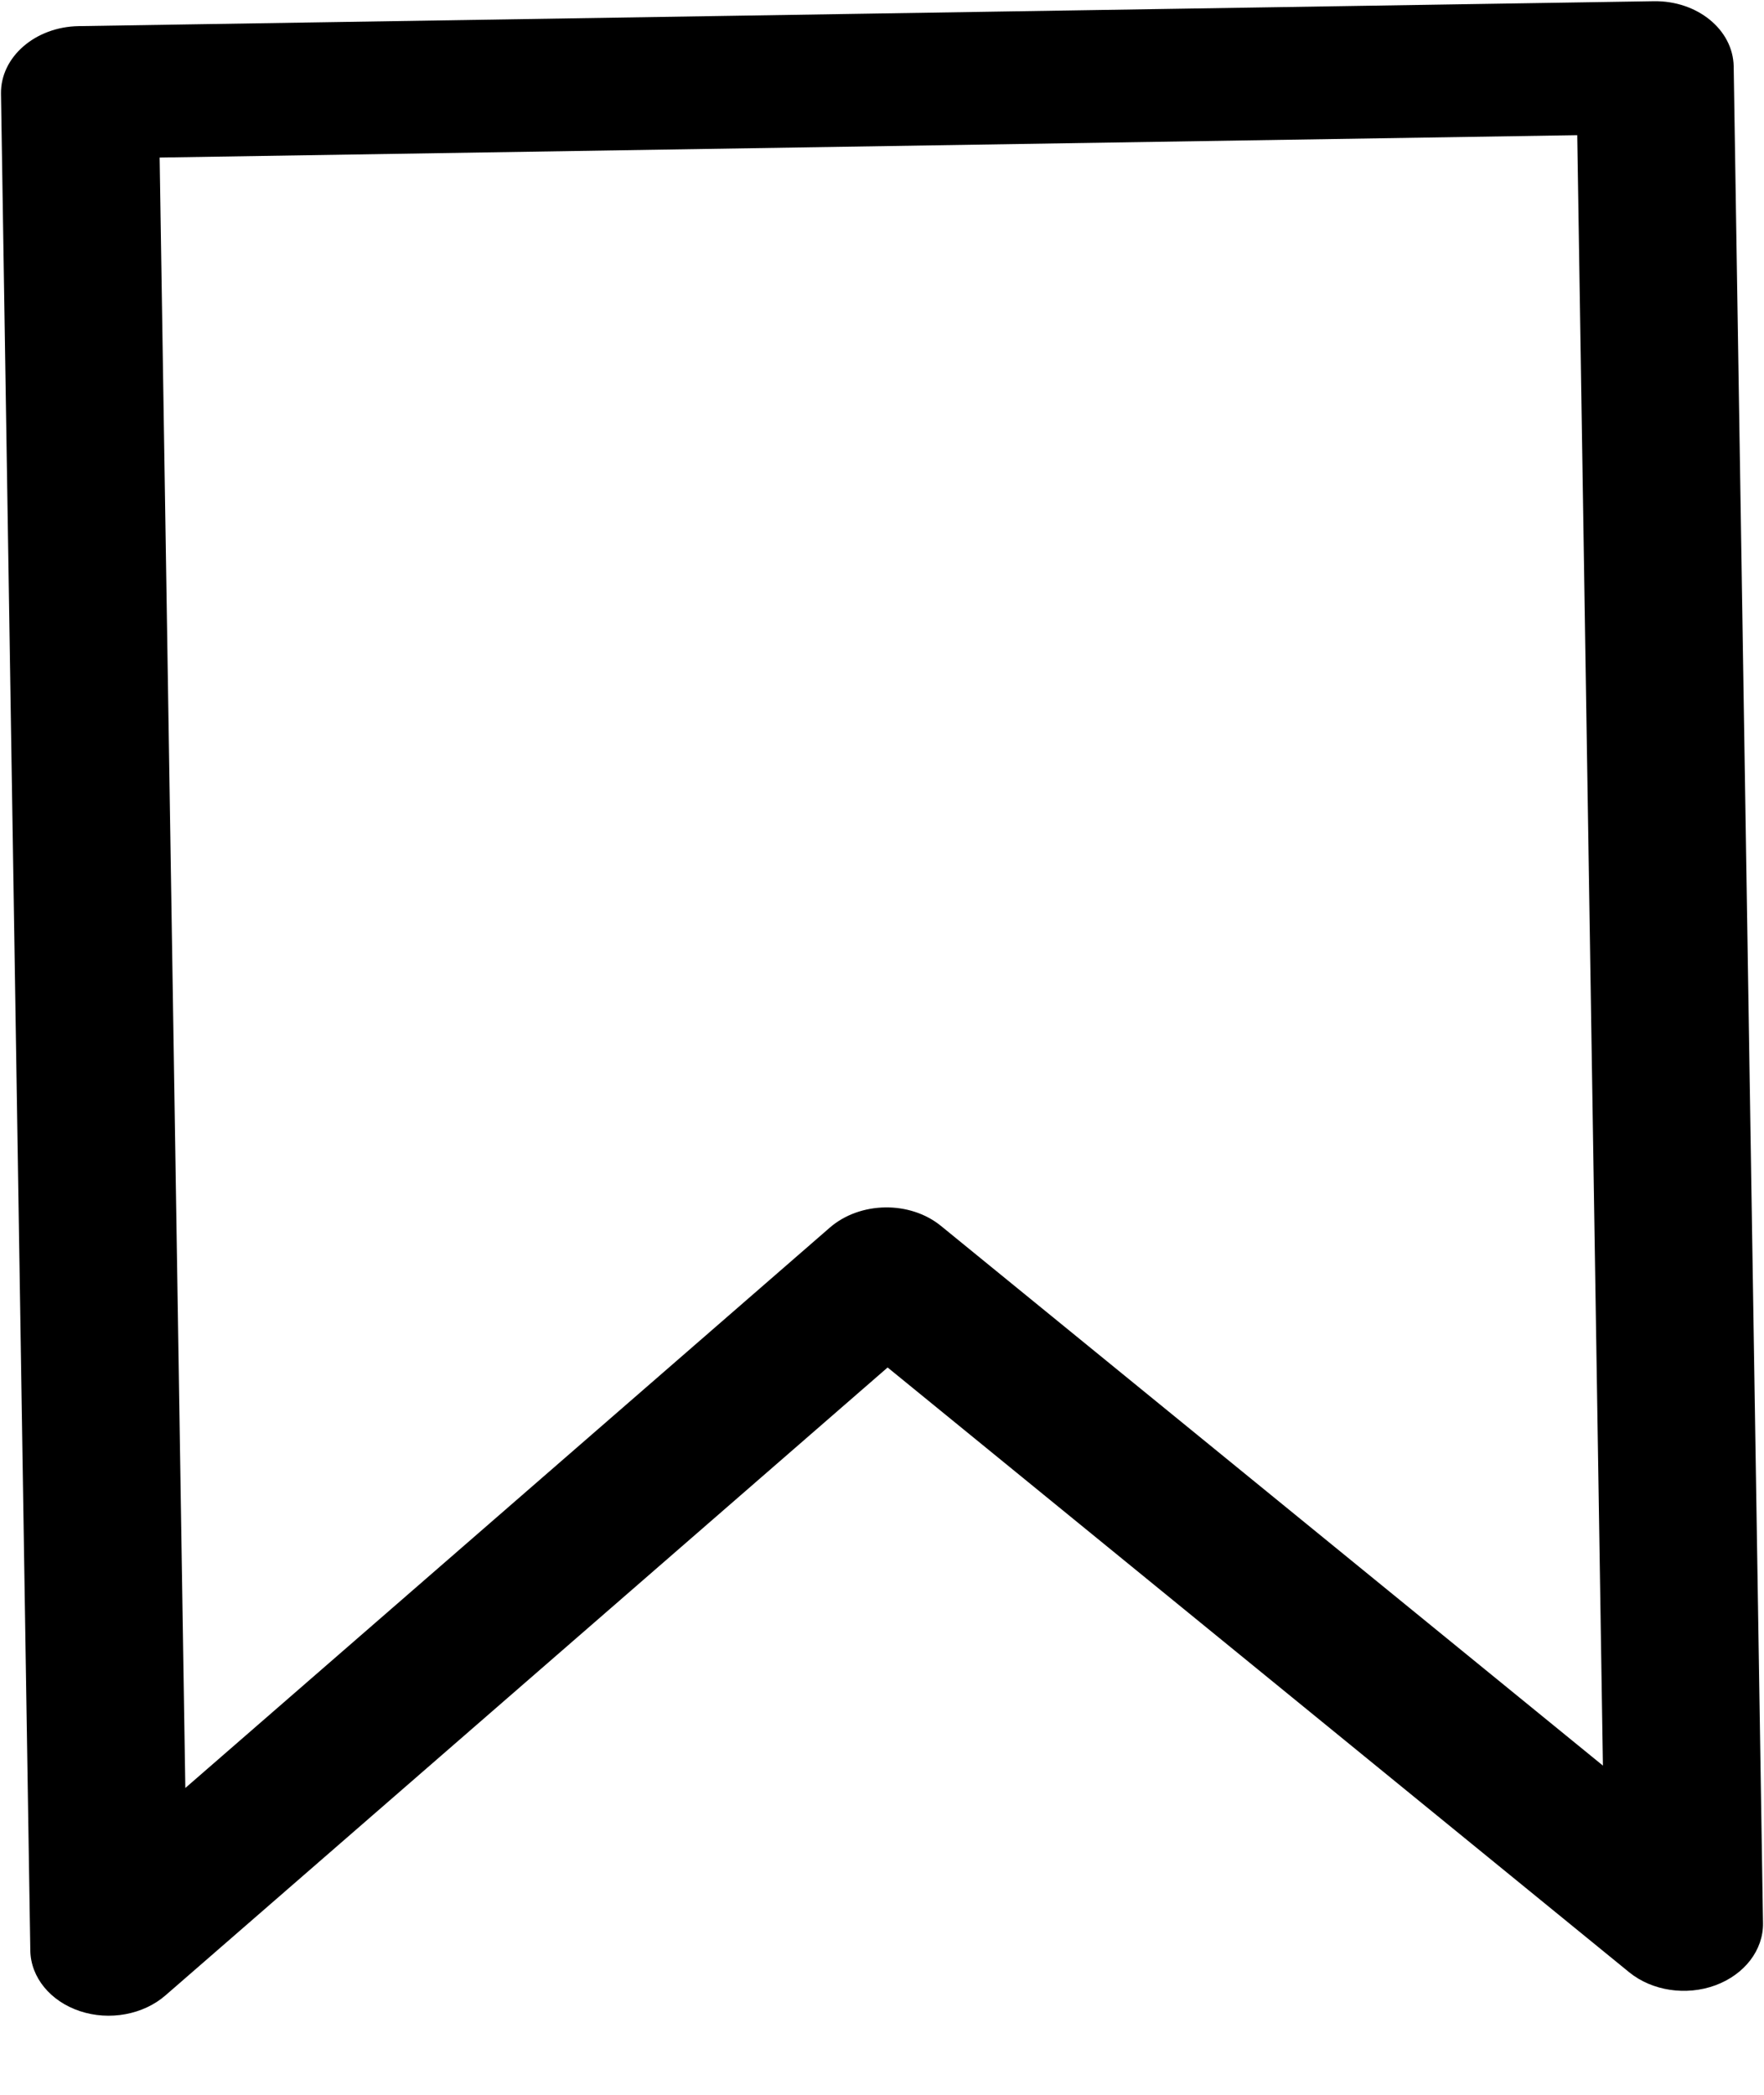 <svg width="16" height="19" viewBox="0 0 16 19" fill="none" xmlns="http://www.w3.org/2000/svg">
<path fill-rule="evenodd" clip-rule="evenodd" d="M0.009 0.85C0.004 0.517 0.32 0.243 0.714 0.237L15.001 0.011C15.395 0.005 15.719 0.269 15.725 0.602L15.991 17.444C15.994 17.687 15.824 17.909 15.558 18.007C15.293 18.104 14.985 18.057 14.778 17.889L8.051 12.403L1.501 18.098C1.3 18.273 0.993 18.33 0.725 18.241C0.457 18.152 0.279 17.935 0.275 17.692L0.009 0.85ZM1.448 1.429L1.681 16.217L7.526 11.135C7.801 10.896 8.254 10.889 8.536 11.12L14.539 16.014L14.306 1.226L1.448 1.429Z" fill="black"/>
</svg>
